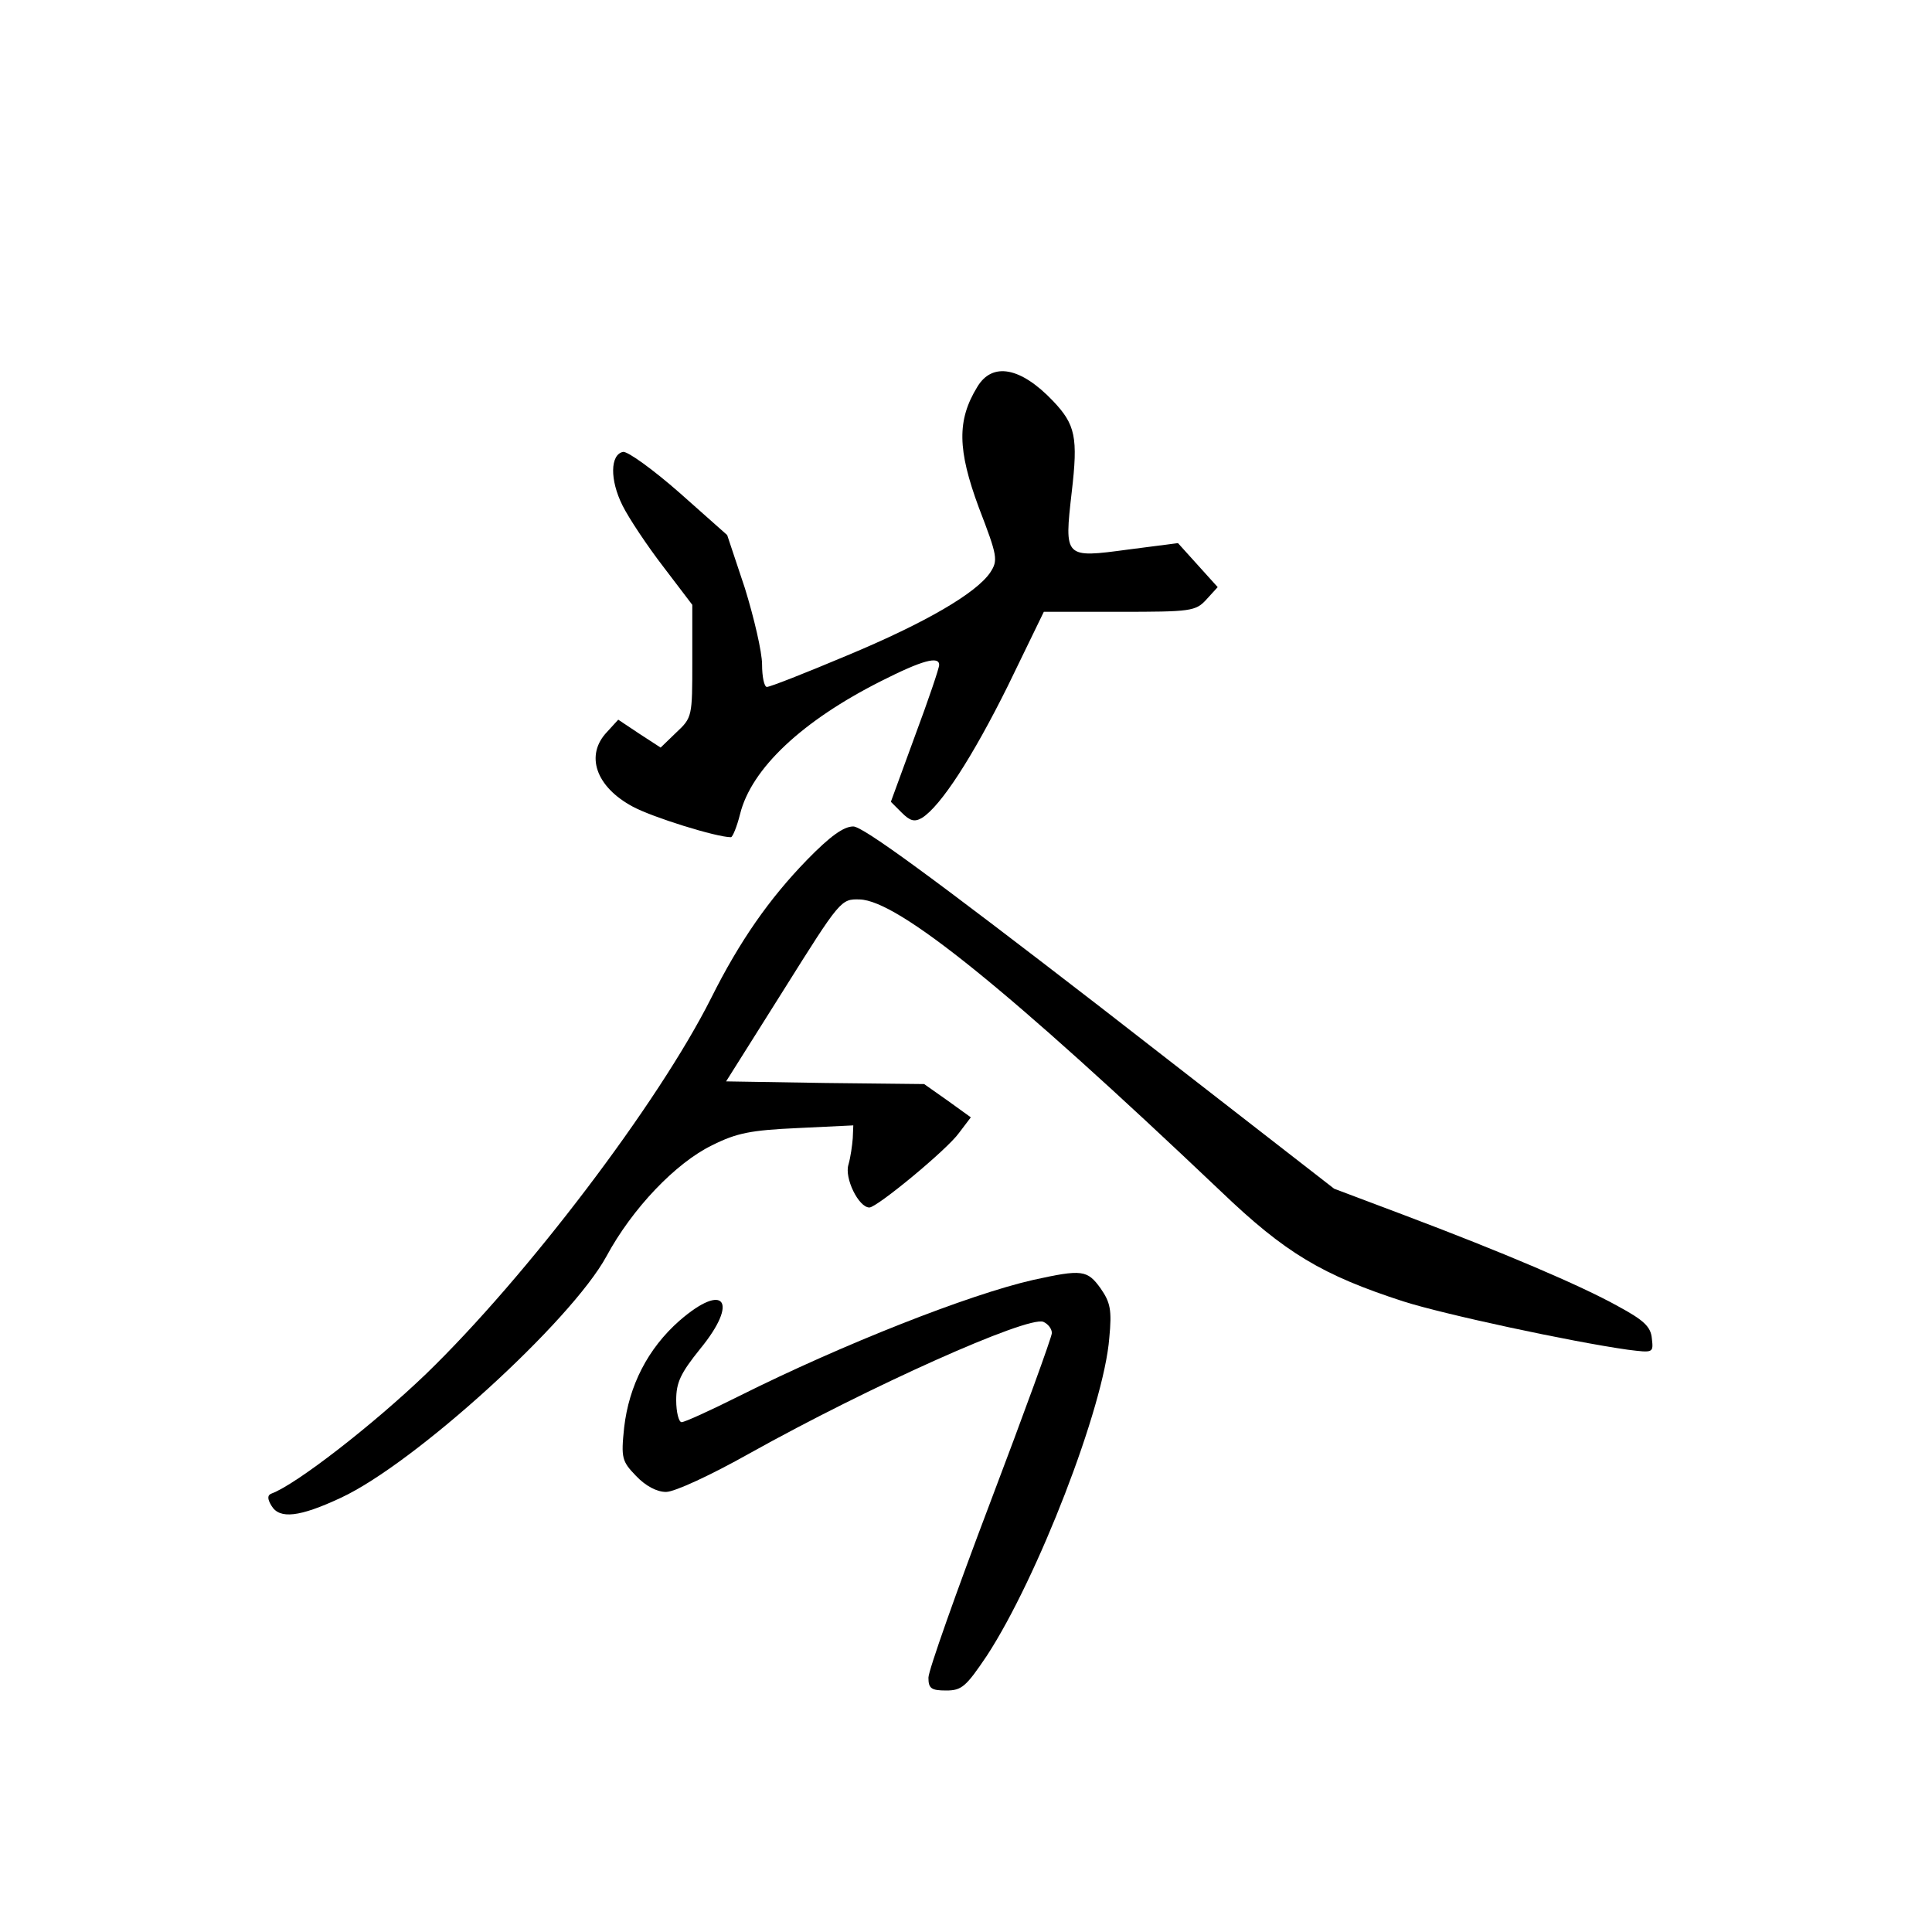 <?xml version="1.0" standalone="no"?>
<!DOCTYPE svg PUBLIC "-//W3C//DTD SVG 20010904//EN"
 "http://www.w3.org/TR/2001/REC-SVG-20010904/DTD/svg10.dtd">
<svg version="1.0" xmlns="http://www.w3.org/2000/svg"
 width="360pt" height="360pt" viewBox="0 0 360 360"
 preserveAspectRatio="xMidYMid meet">
<g transform="translate(0,360) scale(0.1,-0.1)"
fill="#000000" stroke="none">
<path d="M1821 2879 c-38 -62 -37 -117 3 -225 35 -91 36 -98 21 -121 -26 -38
-119 -93 -268 -155 -76 -32 -142 -58 -148 -58 -5 0 -9 19 -9 42 0 23 -15 87
-32 142 l-33 99 -89 79 c-49 43 -96 77 -105 76 -24 -5 -25 -52 -1 -100 12 -24
46 -75 76 -114 l54 -71 0 -105 c0 -103 0 -105 -30 -133 l-29 -28 -40 26 -39
26 -21 -23 c-41 -43 -21 -102 48 -139 37 -20 156 -57 183 -57 3 0 11 19 17 43
21 85 116 174 263 248 77 39 108 47 108 30 0 -6 -20 -65 -45 -132 l-45 -123
20 -20 c16 -16 24 -18 38 -10 35 22 94 113 160 246 l67 138 141 0 c133 0 142
1 162 23 l21 23 -37 41 -37 41 -93 -12 c-119 -16 -119 -16 -105 107 12 102 7
126 -35 170 -60 63 -113 73 -141 26z"/>
<path d="M1504 1998 c-71 -73 -126 -152 -179 -258 -98 -195 -343 -518 -531
-700 -99 -95 -242 -206 -288 -223 -8 -3 -8 -10 0 -23 15 -25 52 -21 129 15
138 64 429 329 495 450 48 89 129 174 197 207 46 23 72 28 159 32 l104 5 -1
-24 c-1 -13 -4 -35 -8 -49 -8 -25 19 -80 39 -80 14 0 145 108 167 139 l22 29
-43 31 -44 31 -184 2 -185 3 107 170 c106 169 107 170 142 169 71 -2 275 -166
673 -544 120 -115 189 -156 340 -205 75 -24 312 -75 418 -90 48 -6 48 -6 45
21 -2 22 -15 34 -63 60 -70 39 -216 101 -399 170 l-130 49 -435 338 c-312 241
-443 337 -461 337 -18 0 -43 -18 -86 -62z"/>
<path d="M1925 1215 c-119 -27 -355 -120 -547 -216 -54 -27 -102 -49 -108 -49
-5 0 -10 18 -10 41 0 33 8 50 45 96 72 88 45 125 -39 52 -59 -52 -94 -121
-103 -199 -6 -57 -4 -63 22 -90 18 -19 39 -30 56 -30 16 0 83 31 156 72 224
125 517 256 547 245 9 -4 16 -13 16 -21 0 -7 -52 -150 -115 -316 -63 -166
-115 -313 -115 -326 0 -20 5 -24 33 -24 29 0 37 7 76 65 94 144 218 463 228
592 5 52 2 66 -16 92 -25 35 -35 36 -126 16z"/>
</g>
</svg>
